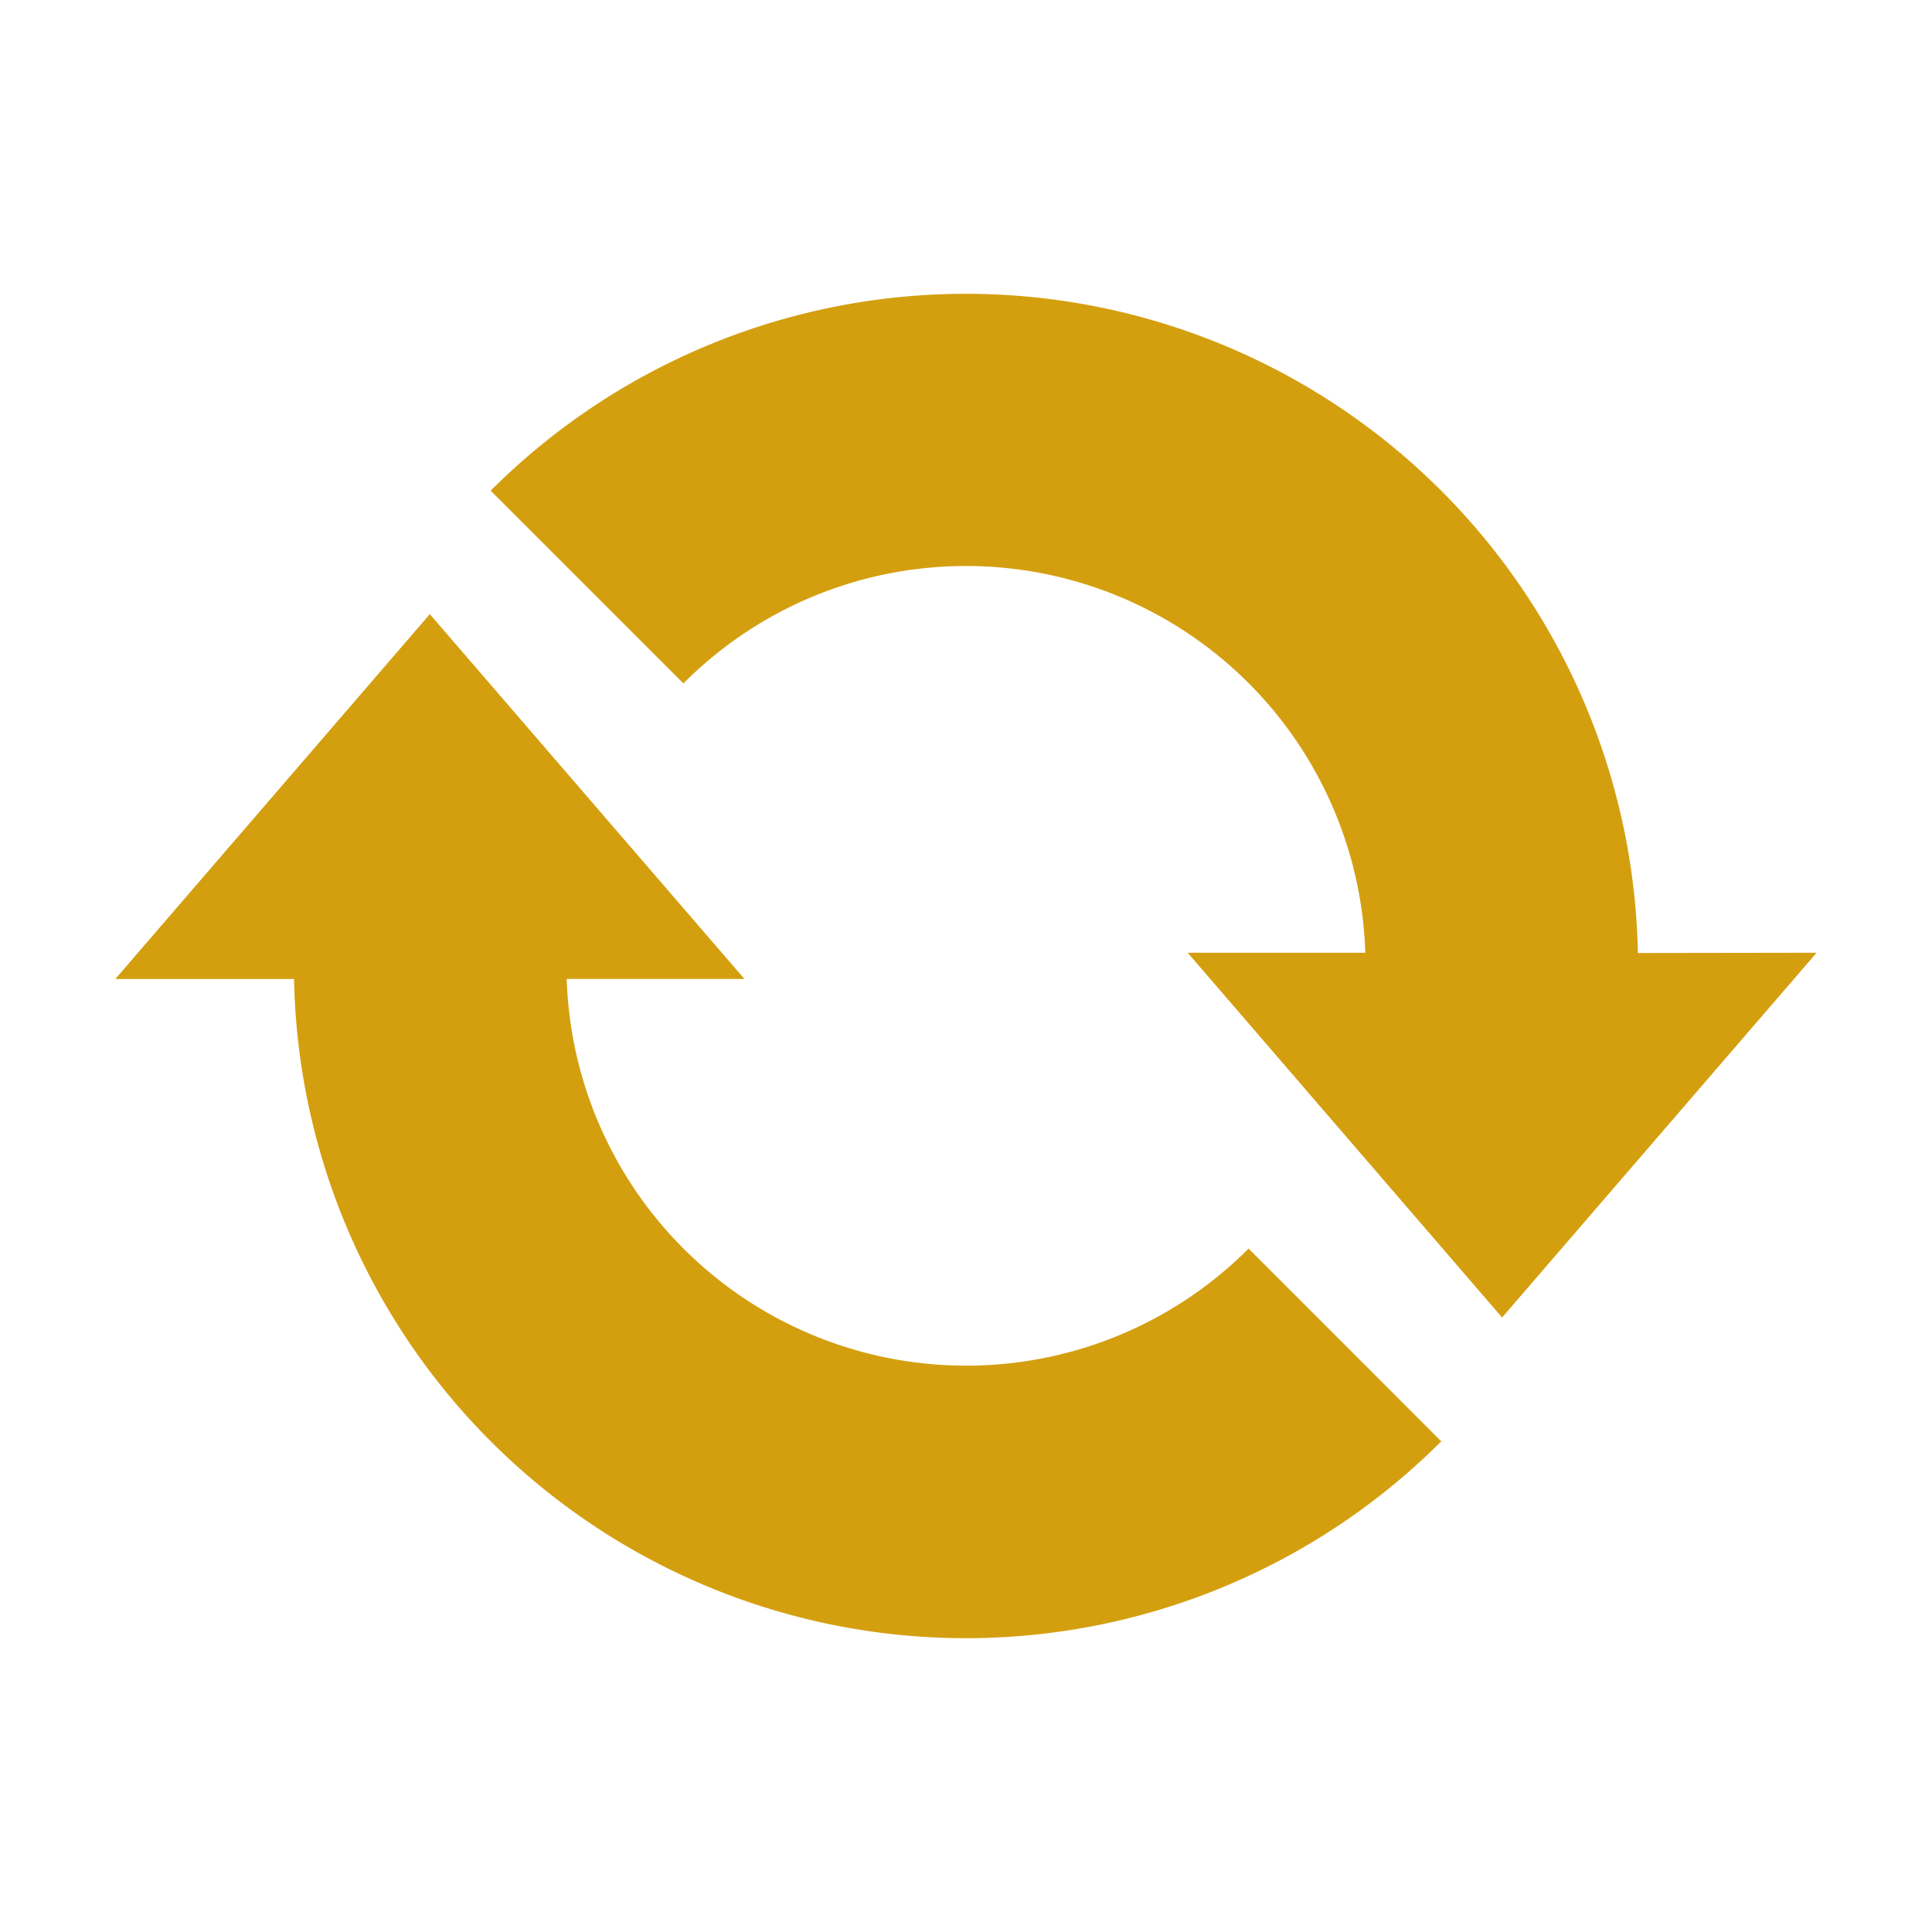 <svg xmlns="http://www.w3.org/2000/svg" viewBox="0 0 279.76 279.76"><title>recycle</title><path d="M237.17 138A97.32 97.32 0 0 0 71.05 71.05l27.91 27.91a57.69 57.69 0 0 1 40.92-17 57.85 57.85 0 0 1 57.82 56h-25.72l45.53 52.82 45.54-52.82zM42.58 141.76a97.32 97.32 0 0 0 166.12 66.95l-27.9-27.91a57.71 57.71 0 0 1-40.92 16.95 57.86 57.86 0 0 1-57.82-56h25.73L62.24 88.93 16.7 141.76z" fill="#d49f0f"/></svg>